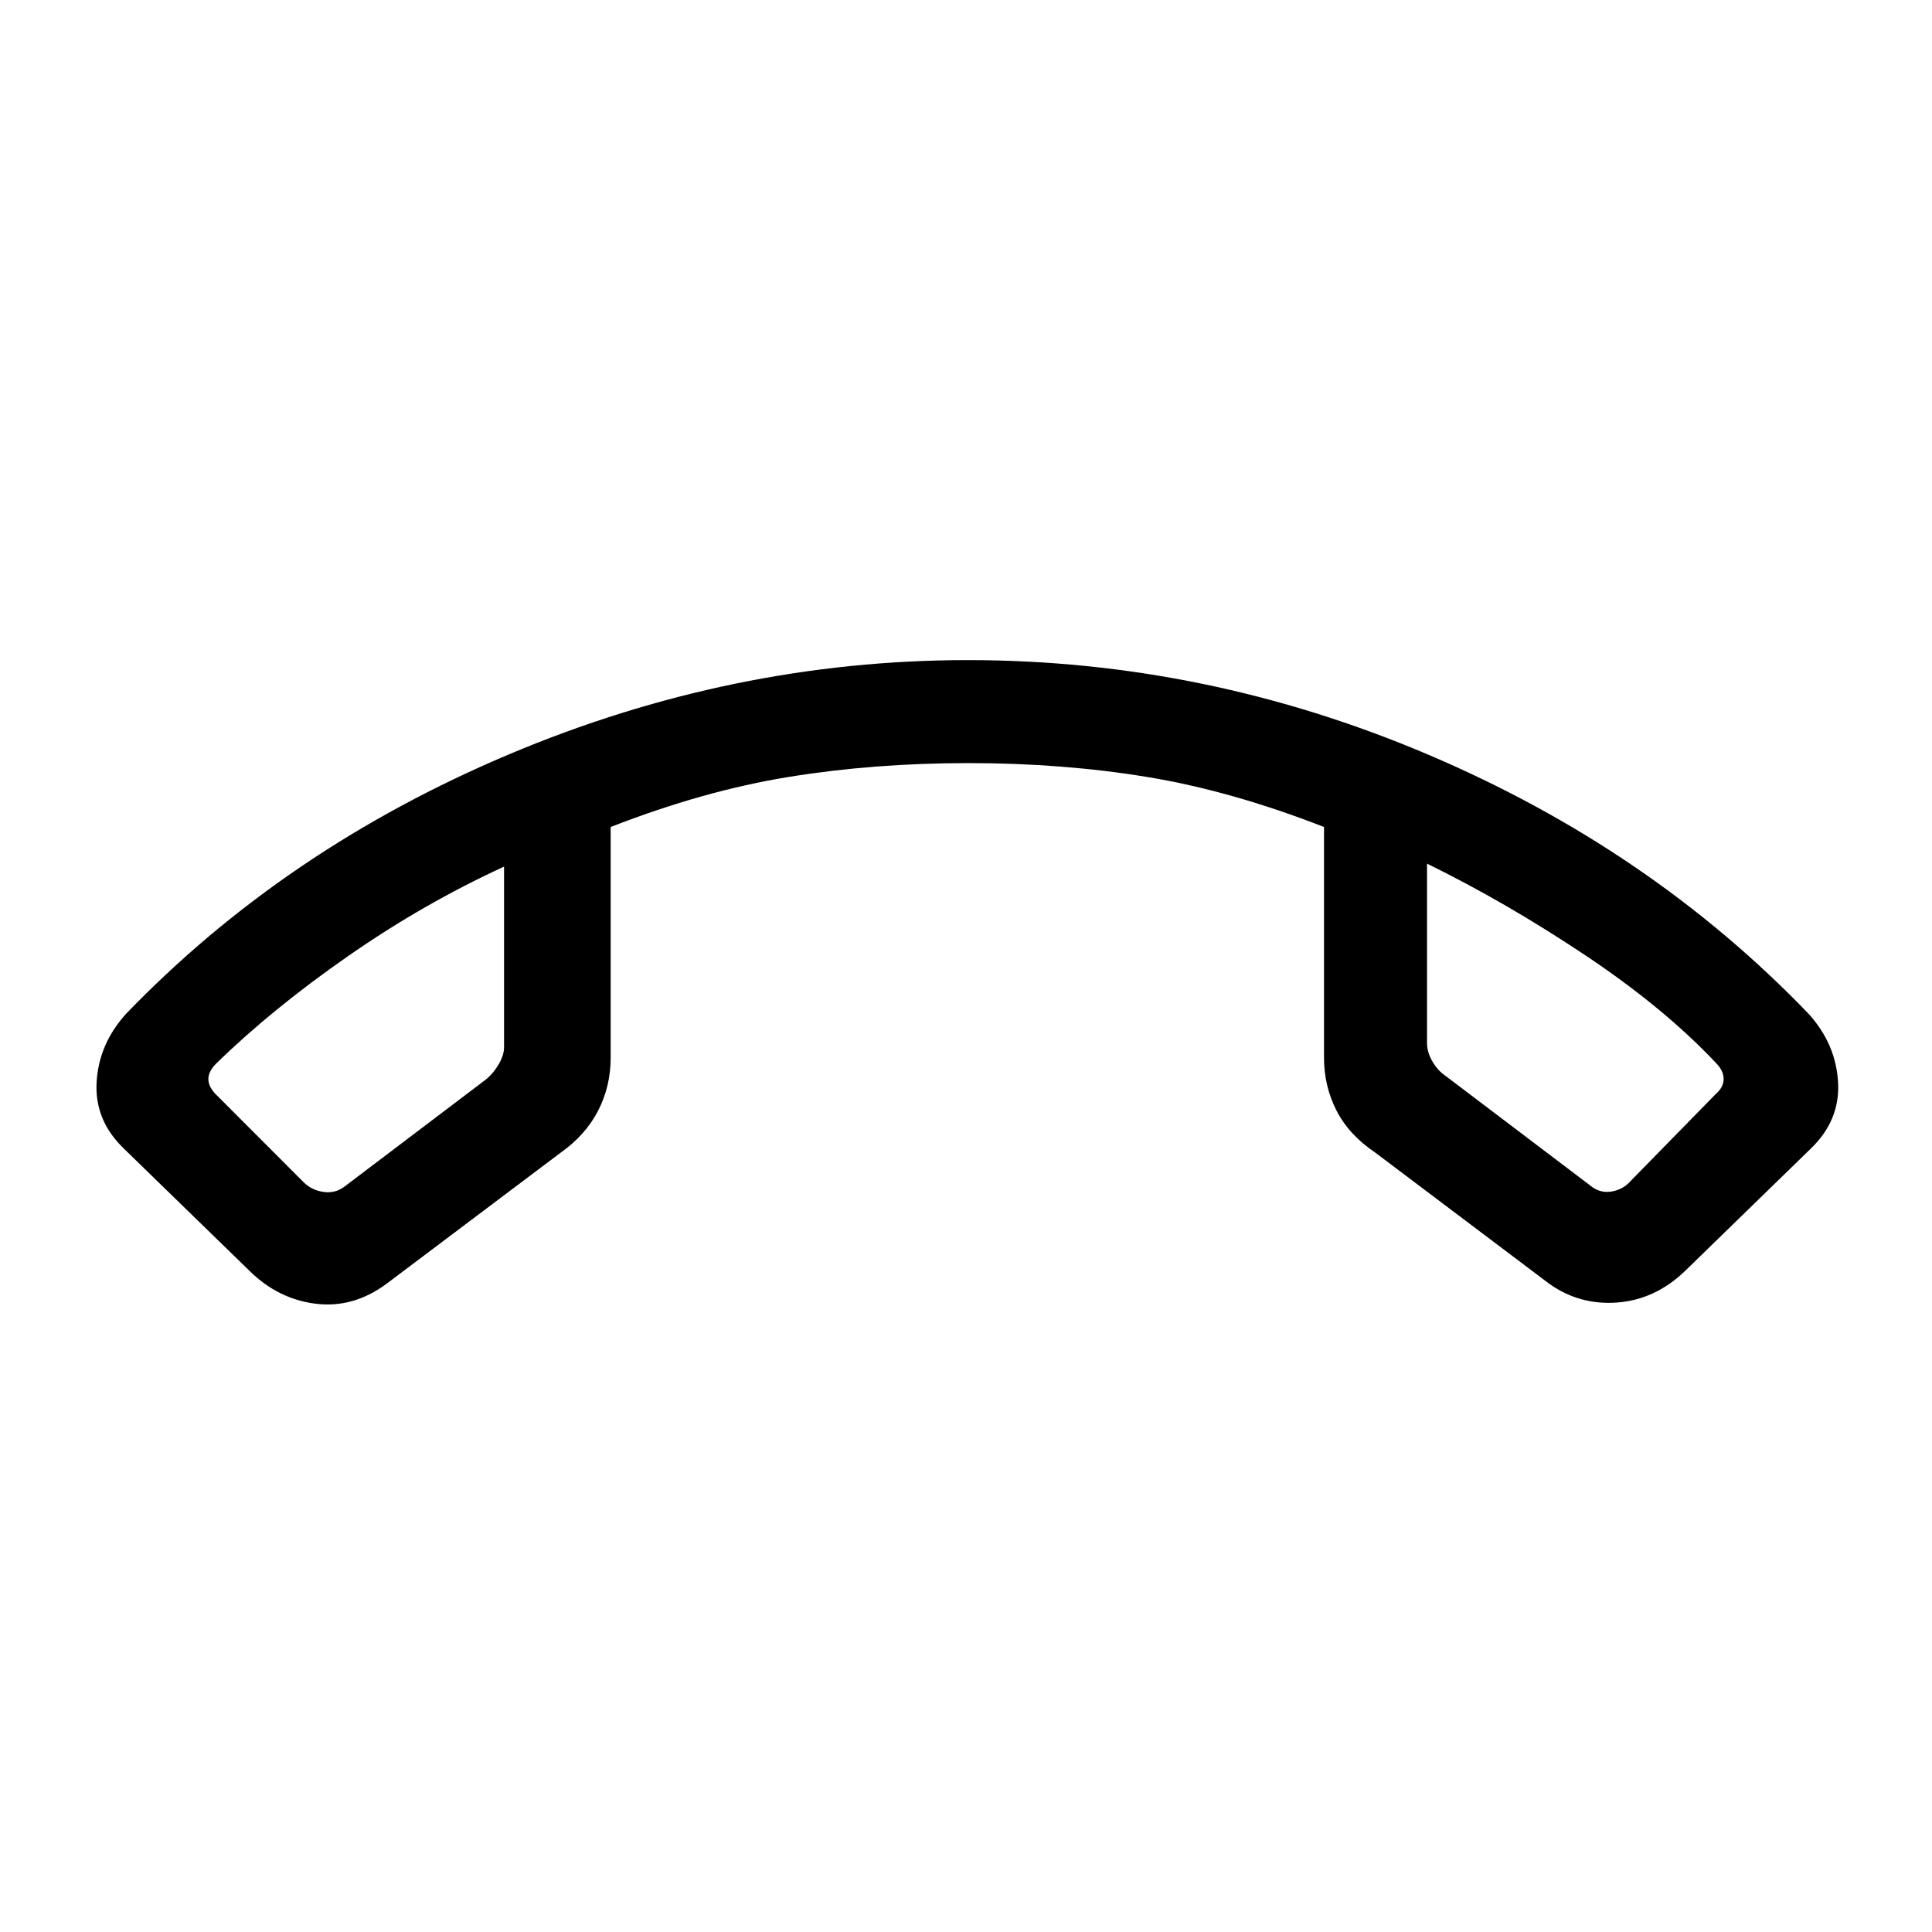 <svg xmlns="http://www.w3.org/2000/svg" height="40" viewBox="0 -960 960 960" width="40"><path d="m124.36-328.15-62.62-60.93Q46.95-403.2 48-422.17q1.05-18.98 14.51-33.93 78.9-81.95 190.08-128.93Q363.78-632 480.89-632q118.29 0 228.76 46.97 110.46 46.98 189.17 128.93 13.46 14.95 14.51 33.93 1.05 18.97-13.74 33.09l-62.62 60.93q-14.69 13.94-33.33 15.36-18.64 1.41-33.69-9.21l-86.59-65.28q-13.03-8.75-19.24-20.85-6.22-12.11-6.22-26.33v-114.61q-46.23-18.03-88.09-24.89-41.86-6.86-88.64-6.86-46.79 0-89.14 6.86-42.36 6.86-88.59 24.89v114.61q0 14.22-6.22 26.33-6.22 12.1-18.58 20.85l-86.82 65.37q-16.46 12.01-34.92 9.73-18.46-2.28-32.54-15.97Zm126.1-201.23q-40.1 18.41-77.69 44.59-37.59 26.17-65.39 53.3-3.84 3.85-3.84 7.7 0 3.84 3.84 7.69l43.54 43.59q3.85 3.84 9.62 4.74 5.77.9 10.38-2.43l70.31-53.24q3.85-3.07 6.54-7.69 2.69-4.61 2.69-8.46v-89.79Zm458.62-1.49v89.33q0 4.36 2.69 8.98 2.69 4.61 6.54 7.18l71.95 54.51q4.61 3.84 10.38 2.95 5.77-.9 9.62-5.26l42.36-43.28q3.84-3.33 3.84-7.44 0-4.1-3.84-7.95-25.8-27.41-65.13-53.64-39.34-26.23-78.41-45.38Zm-458.62 1.49Zm458.62-1.49Z"/></svg>